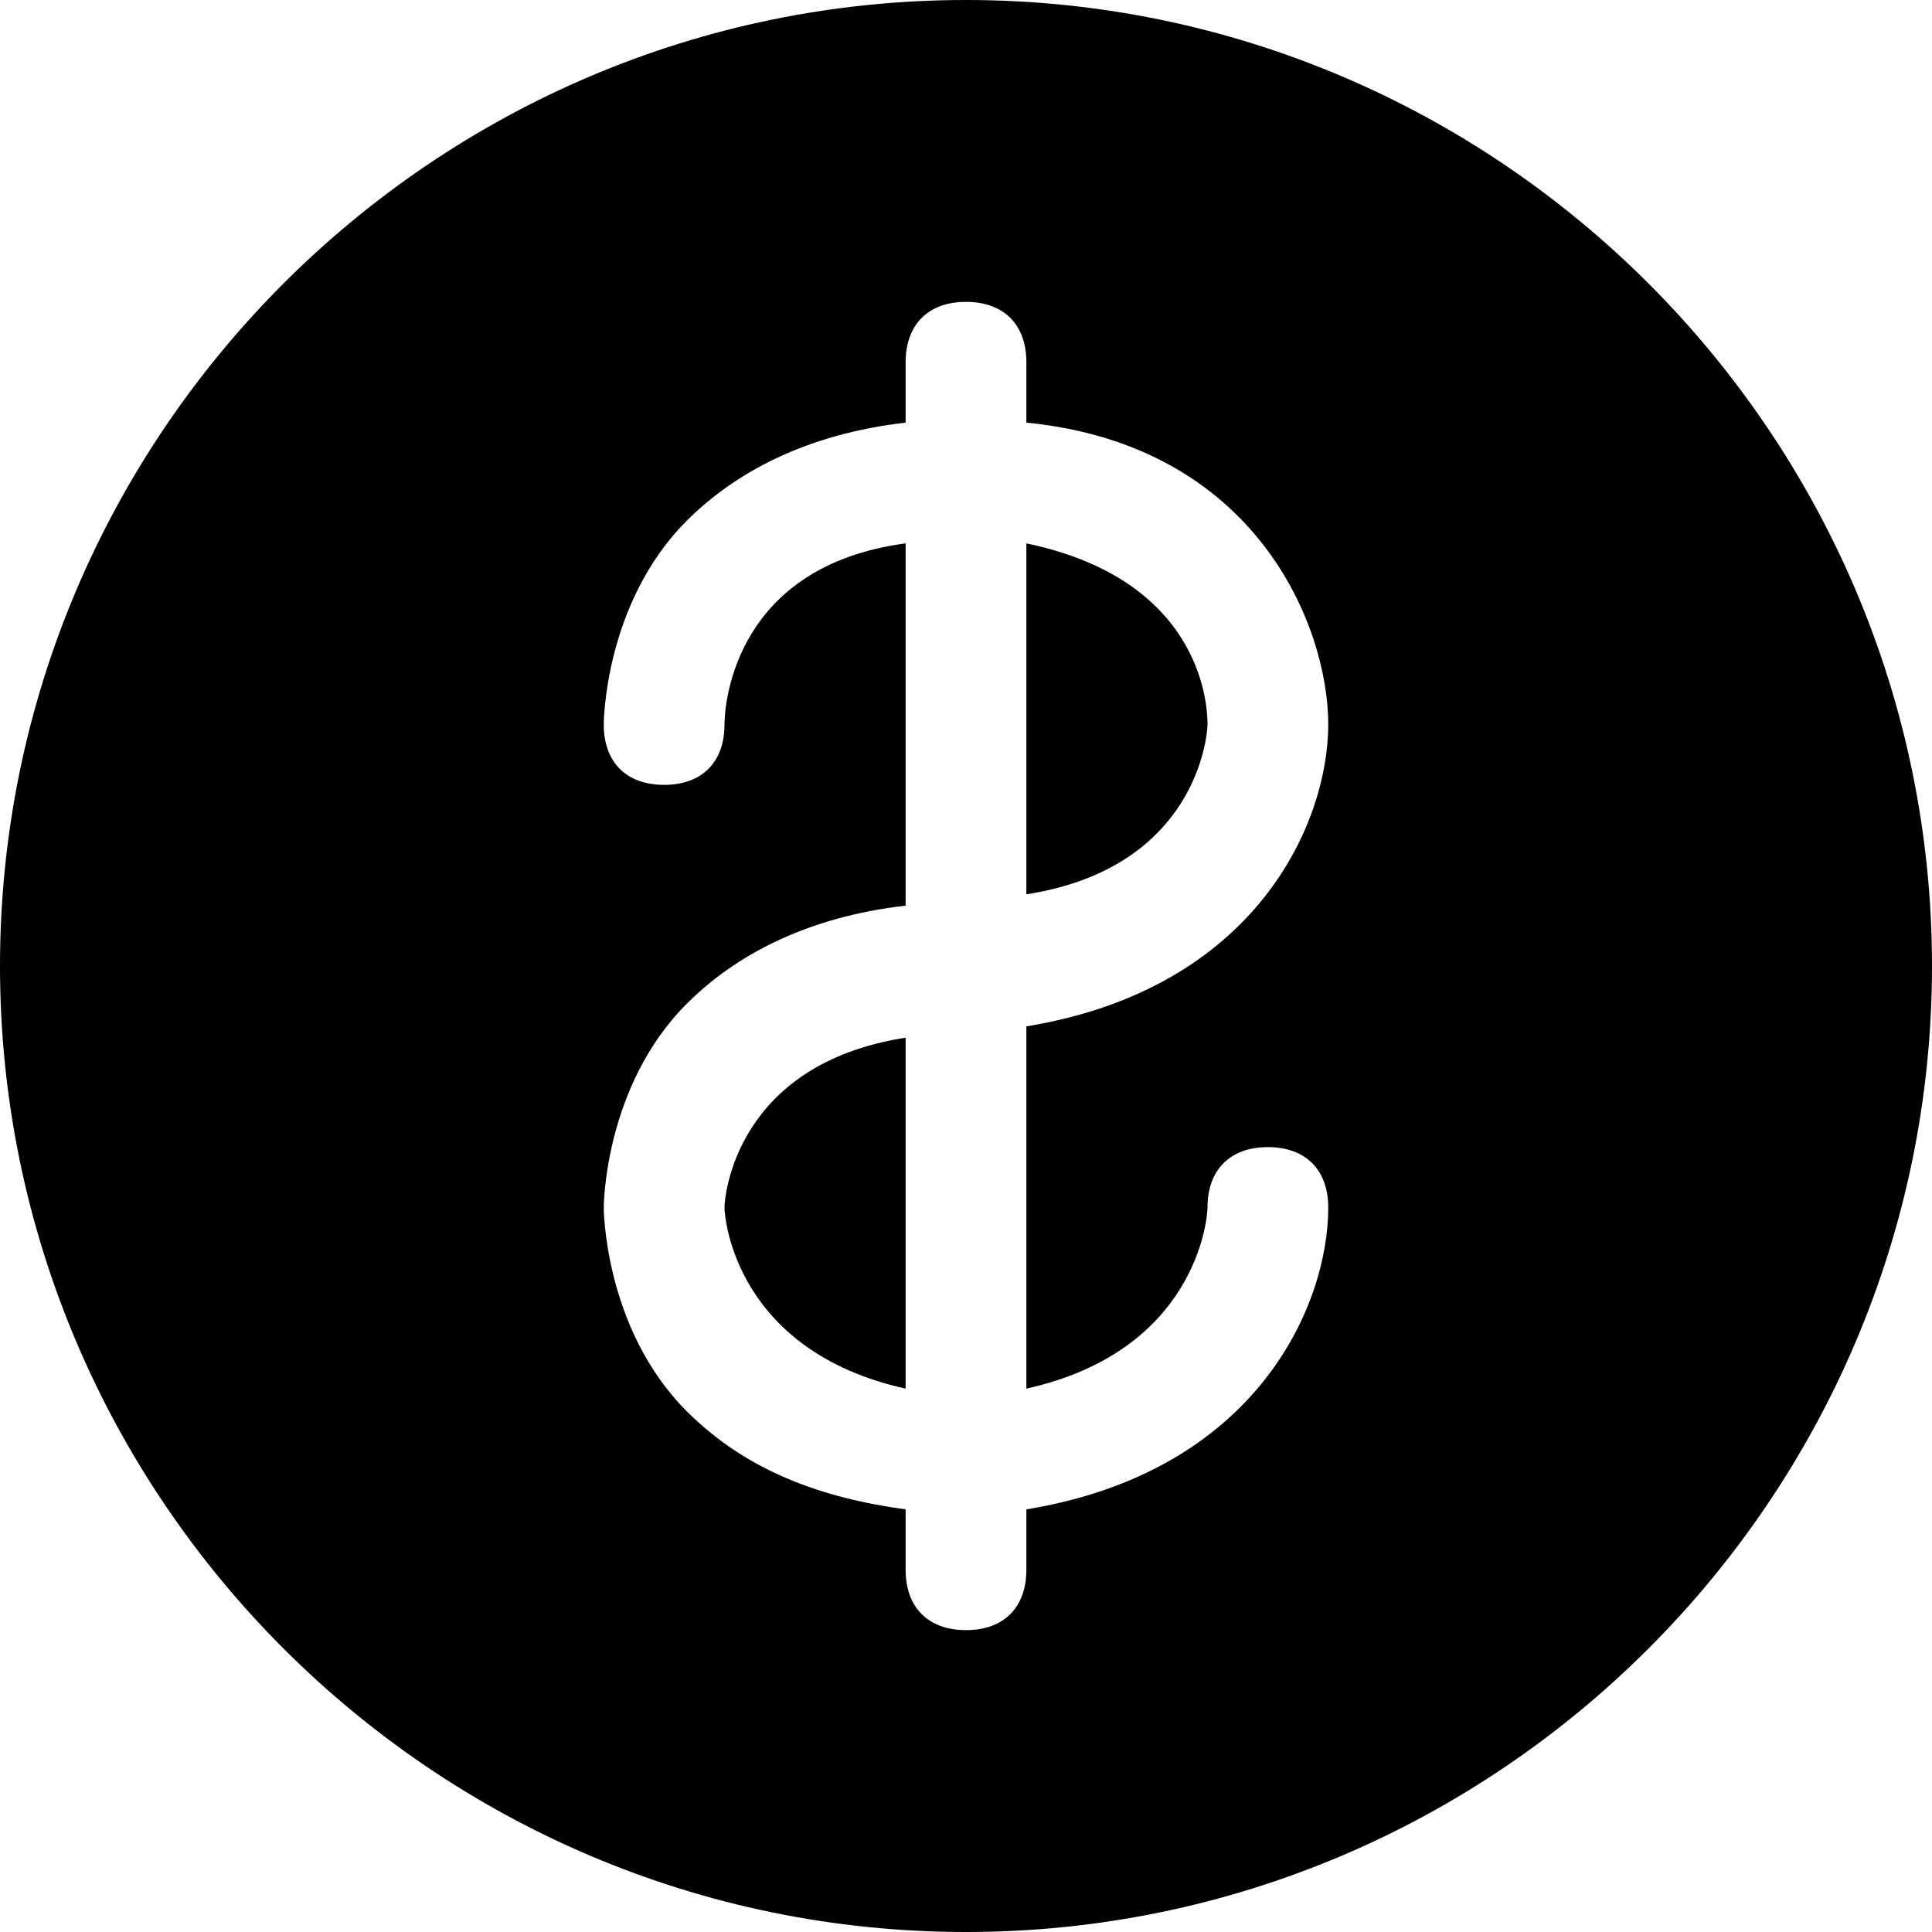 <svg viewBox="0 0 512 512" width="32" height="32">
  <path d="M272 144c48 10 48 45 48 48 0 3-3 38-48 45z m-16 368c-141 0-256-115-256-256 0-141 115-256 256-256 141 0 256 115 256 256 0 141-115 256-256 256z m96-320c0-26-19-74-80-80l0-16c0-10-6-16-16-16-10 0-16 6-16 16l0 16c-26 3-45 13-58 26-22 22-22 54-22 54 0 10 6 16 16 16 10 0 16-6 16-16 0-6 3-42 48-48l0 96c-26 3-45 13-58 26-22 22-22 54-22 54 0 0 0 32 22 54 16 16 36 23 58 26l0 16c0 10 6 16 16 16 10 0 16-6 16-16l0-16c61-10 80-54 80-80 0-10-6-16-16-16-10 0-16 6-16 16 0 3-3 38-48 48l0-96c61-10 80-54 80-80z m-160 128c0-3 3-38 48-45l0 93c-45-10-48-45-48-48z"/>
</svg>